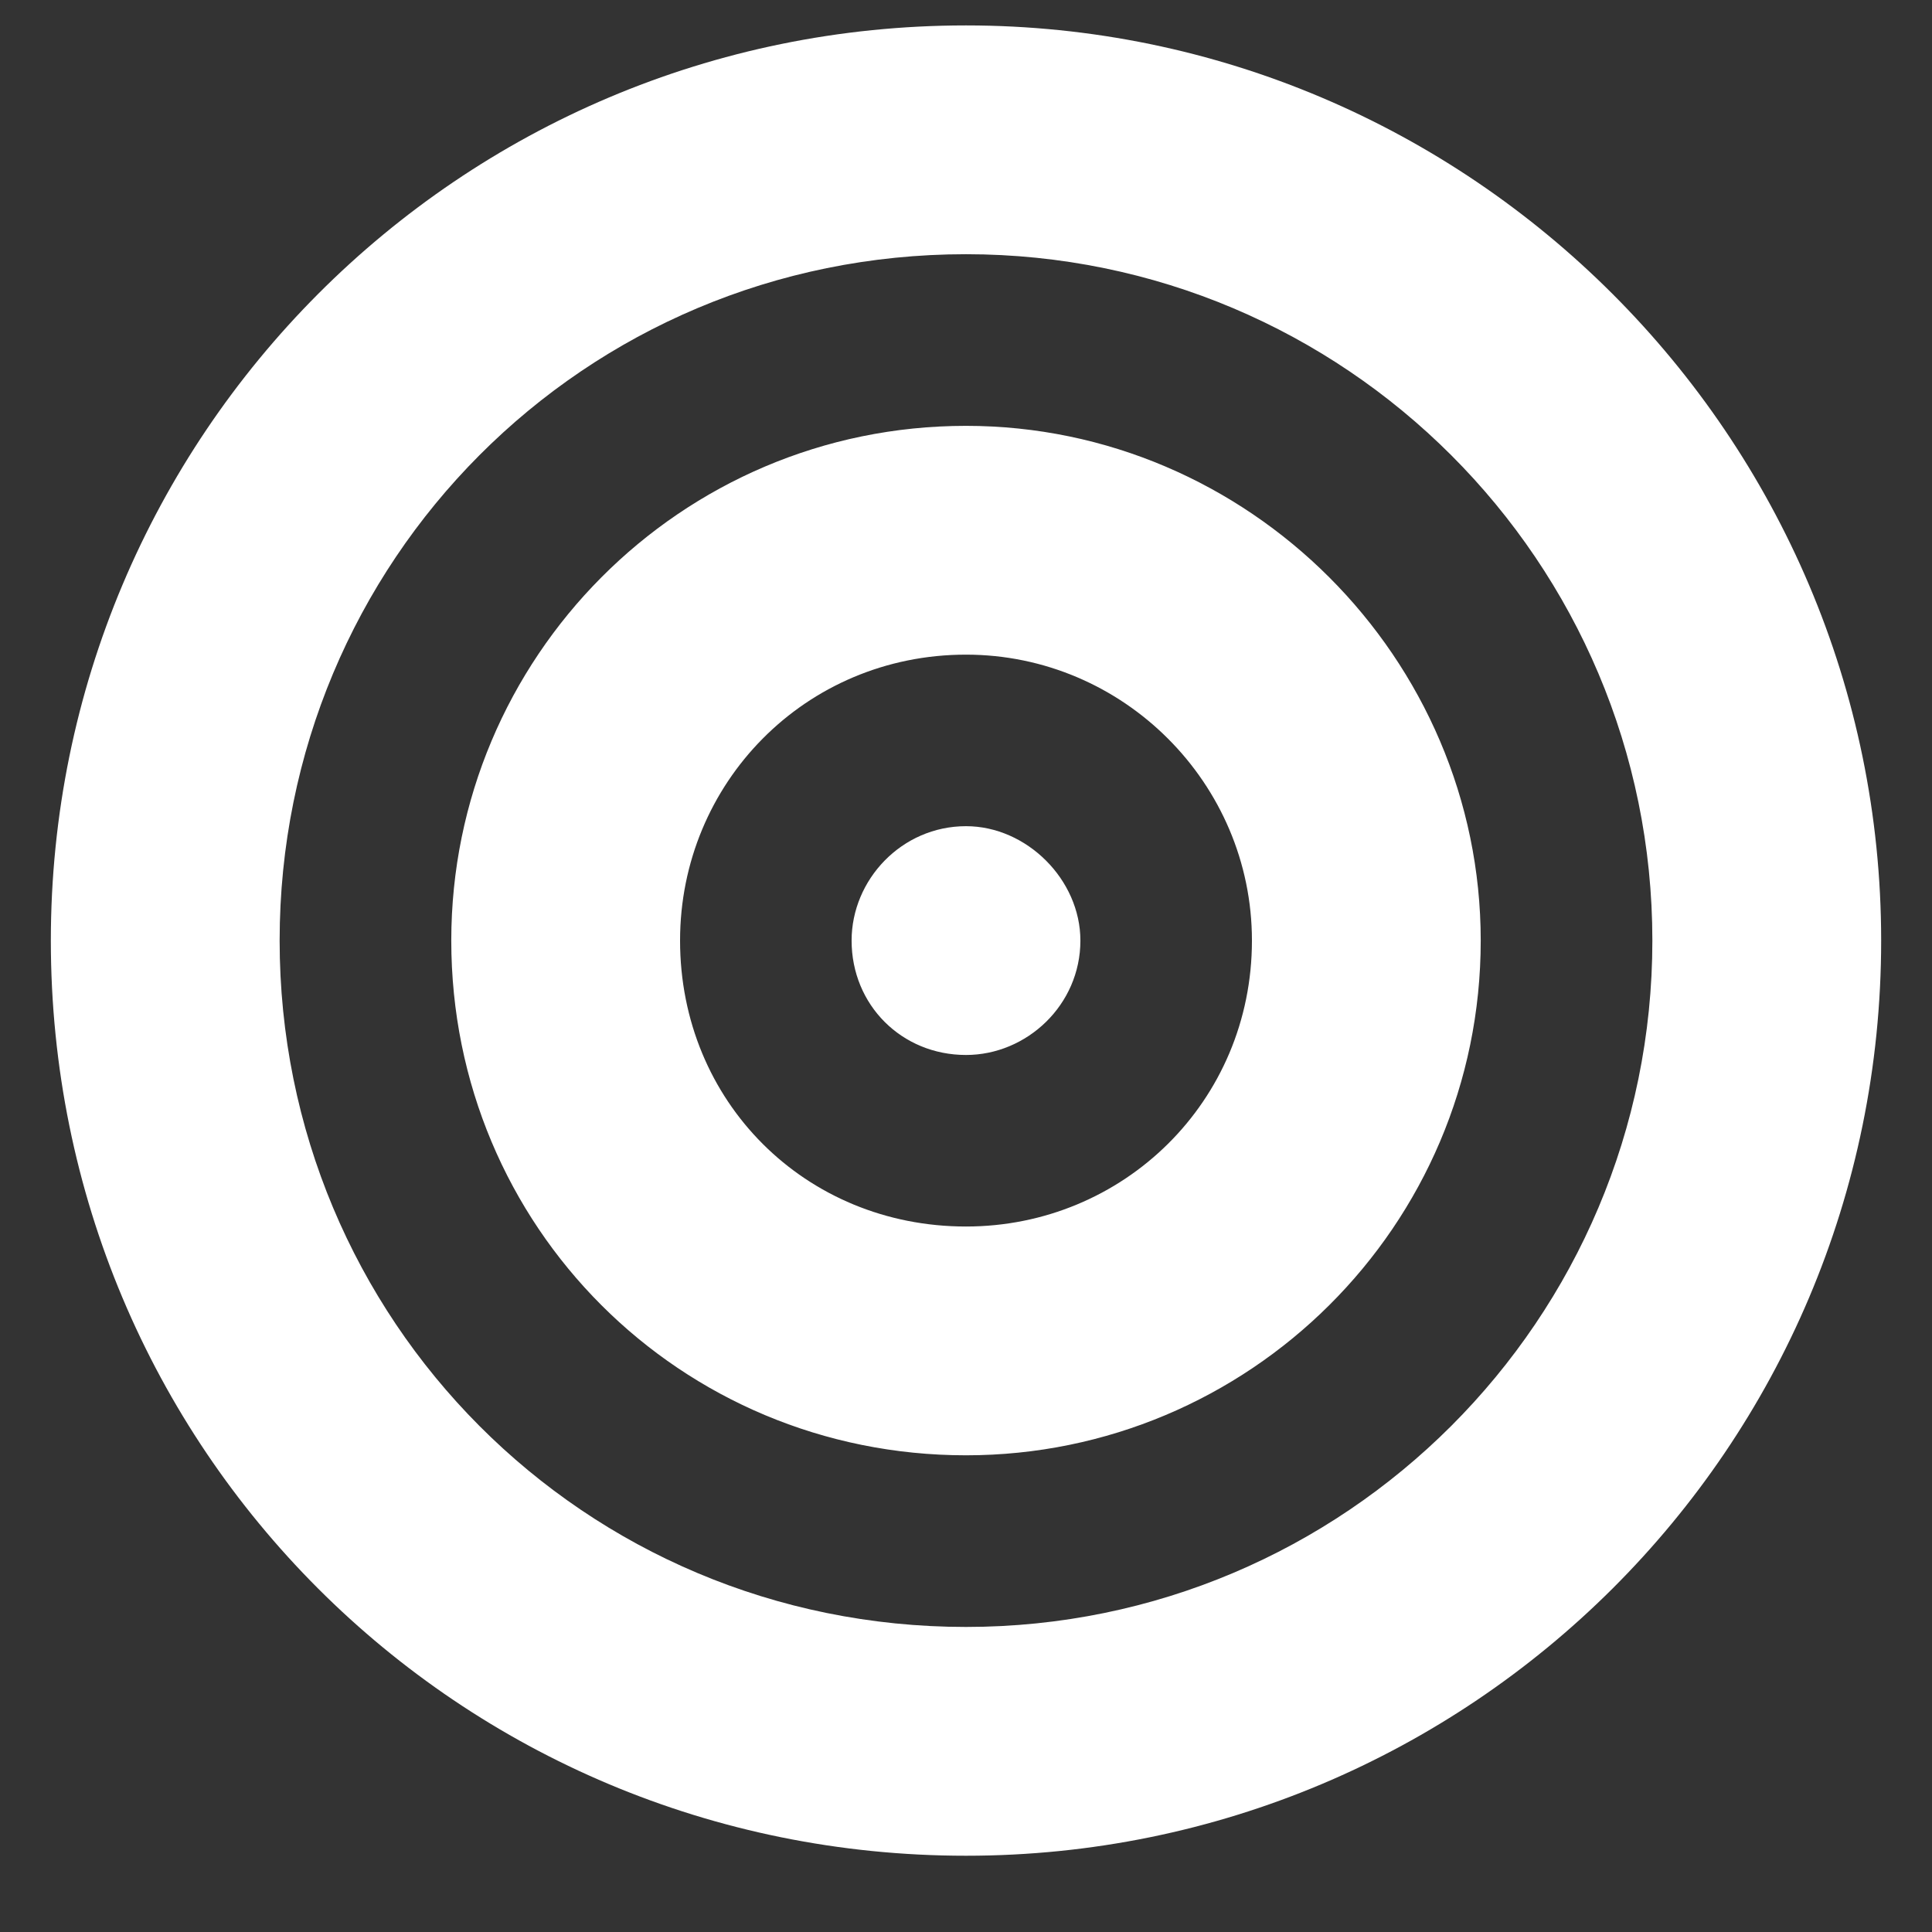 <svg width="19" height="19" viewBox="0 0 19 19" fill="none" xmlns="http://www.w3.org/2000/svg">
<rect x="0" y="0" width="19" height="19" fill="#333333" stroke="none"/>
<path d="M10.625 9.25C10.625 9.883 10.098 10.375 9.5 10.375C8.867 10.375 8.375 9.883 8.375 9.25C8.375 8.652 8.867 8.125 9.5 8.125C10.098 8.125 10.625 8.652 10.625 9.25ZM4.438 9.25C4.438 6.473 6.688 4.188 9.5 4.188C12.277 4.188 14.562 6.473 14.562 9.25C14.562 12.062 12.277 14.312 9.5 14.312C6.688 14.312 4.438 12.062 4.438 9.25ZM9.5 12.062C11.047 12.062 12.312 10.832 12.312 9.25C12.312 7.703 11.047 6.438 9.5 6.438C7.918 6.438 6.688 7.703 6.688 9.25C6.688 10.832 7.918 12.062 9.5 12.062ZM18.5 9.25C18.5 14.242 14.457 18.25 9.5 18.25C4.508 18.25 0.5 14.242 0.5 9.25C0.5 4.293 4.508 0.25 9.5 0.25C14.457 0.25 18.5 4.293 18.5 9.25ZM9.5 2.5C5.738 2.5 2.75 5.523 2.75 9.25C2.75 12.977 5.738 16 9.5 16C13.227 16 16.25 12.977 16.25 9.25C16.25 5.523 13.227 2.5 9.5 2.5Z" fill="white"/>
</svg>
